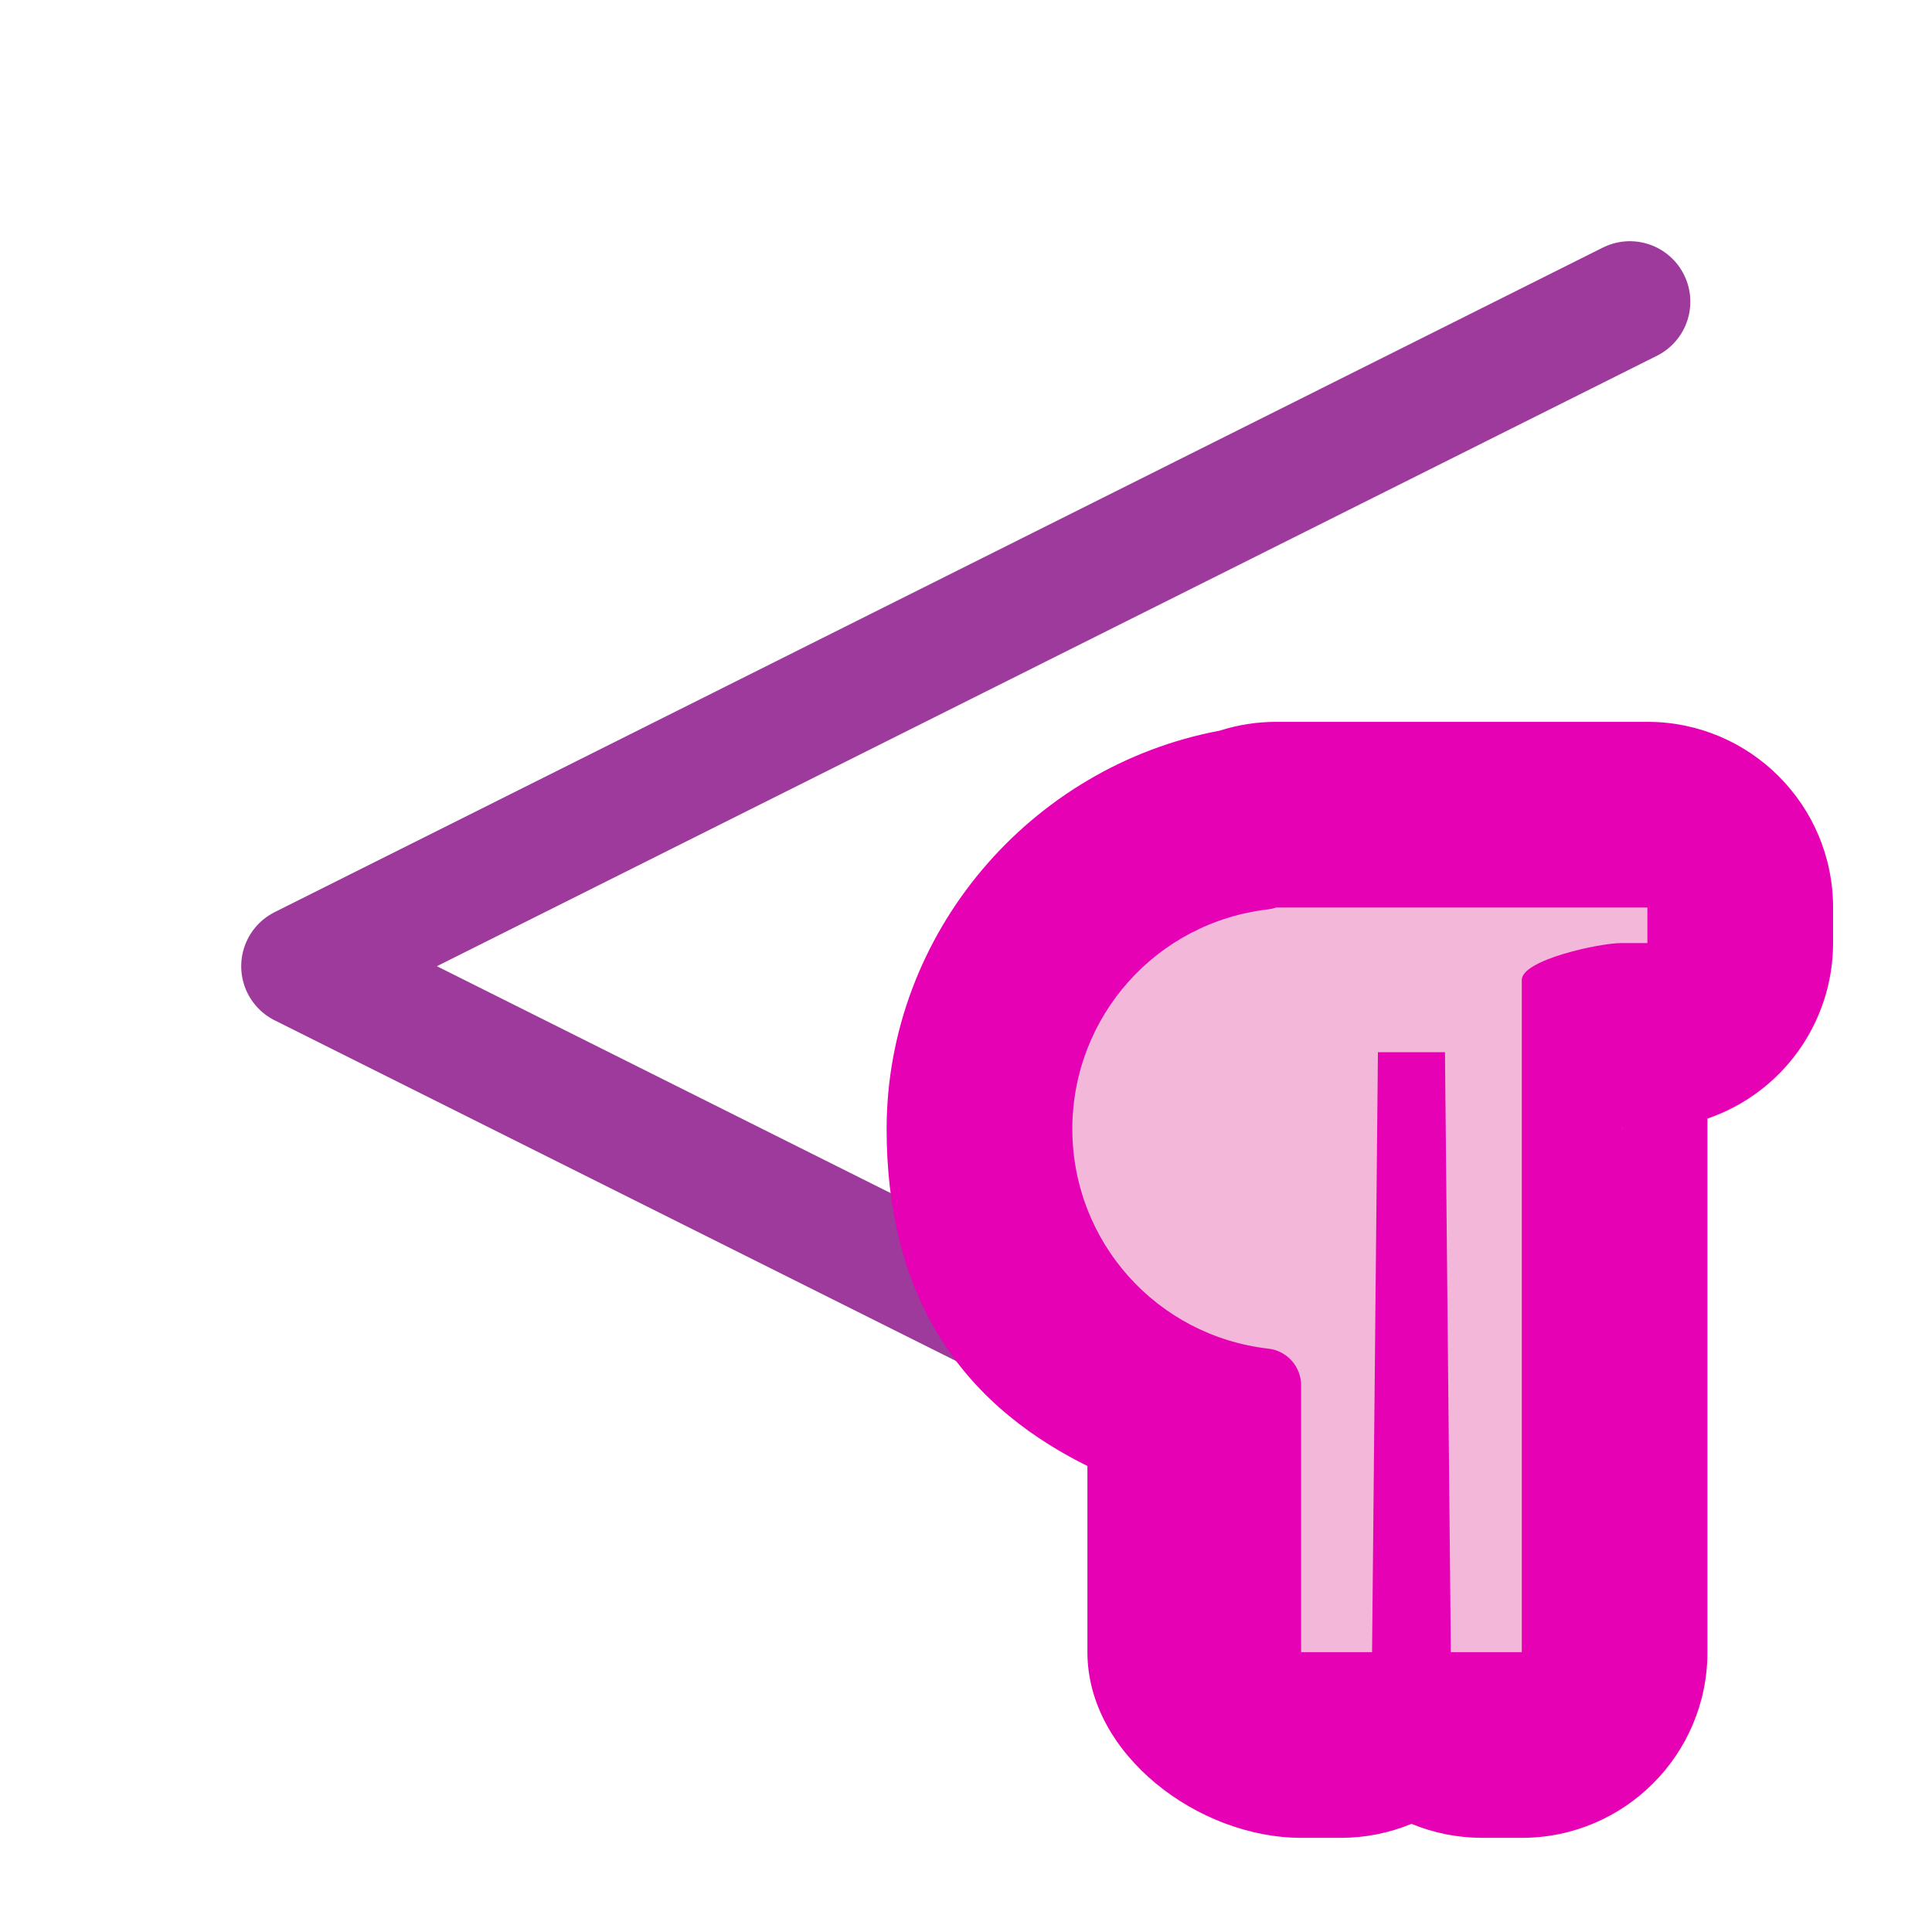 <?xml version="1.0" encoding="UTF-8" standalone="no"?>
<svg
   xmlns:dc="http://purl.org/dc/elements/1.1/"
   xmlns:cc="http://creativecommons.org/ns#"
   xmlns:rdf="http://www.w3.org/1999/02/22-rdf-syntax-ns#"
   xmlns:svg="http://www.w3.org/2000/svg"
   xmlns="http://www.w3.org/2000/svg"
   xmlns:sodipodi="http://sodipodi.sourceforge.net/DTD/sodipodi-0.dtd"
   xmlns:inkscape="http://www.inkscape.org/namespaces/inkscape"
   height="16"
   viewBox="0 0 4.233 4.233"
   width="16"
   version="1.1"
   id="svg32"
   sodipodi:docname="sc_preformattedparastyle.svg"
   inkscape:version="0.92.4 (unknown)"
   inkscape:export-filename="/home/annisaauliarasyidah/Desktop/4_242 (aulia)/sc 222/sc_preformattedparastyle.svg.png"
   inkscape:export-xdpi="96"
   inkscape:export-ydpi="96">
  <defs
     id="defs36" />
  <sodipodi:namedview
     pagecolor="#ffffff"
     bordercolor="#666666"
     borderopacity="1"
     objecttolerance="10"
     gridtolerance="10"
     guidetolerance="10"
     inkscape:pageopacity="0"
     inkscape:pageshadow="2"
     inkscape:window-width="1366"
     inkscape:window-height="707"
     id="namedview34"
     showgrid="true"
     inkscape:zoom="20.85965"
     inkscape:cx="7.9633233"
     inkscape:cy="8.0520648"
     inkscape:window-x="0"
     inkscape:window-y="0"
     inkscape:window-maximized="1"
     inkscape:current-layer="svg32">
    <inkscape:grid
       type="xygrid"
       id="grid826" />
  </sodipodi:namedview>
  <filter
     id="a"
     color-interpolation-filters="sRGB"
     height="1.006"
     width="1.01"
     x="-.005"
     y="-.003">
    <feGaussianBlur
       stdDeviation=".126"
       id="feGaussianBlur2" />
  </filter>
  <linearGradient
     id="b"
     gradientUnits="userSpaceOnUse"
     x1="39.054"
     x2="46.698"
     y1="78.86"
     y2="-95.683">
    <stop
       offset="0"
       stop-color="#06f"
       id="stop5" />
    <stop
       offset="1"
       stop-color="#80b3ff"
       id="stop7" />
  </linearGradient>
  <linearGradient
     id="c"
     gradientUnits="userSpaceOnUse"
     x1="13.64"
     x2="14.87"
     y1="294.823"
     y2="266.54"
     gradientTransform="matrix(0.158,0,0,0.158,-0.022,-42.675)">
    <stop
       offset="0"
       stop-color="#555"
       id="stop10" />
    <stop
       offset="1"
       id="stop12" />
  </linearGradient>
  <linearGradient
     id="d"
     gradientUnits="userSpaceOnUse"
     x1="9.236"
     x2="10.776"
     y1="270.831"
     y2="284.685"
     gradientTransform="matrix(0.158,0,0,0.158,-0.022,-42.675)">
    <stop
       offset="0"
       stop-color="#3b3e22"
       id="stop15" />
    <stop
       offset="1"
       stop-color="#454545"
       stop-opacity="0"
       id="stop17" />
  </linearGradient>
  <path
     style="fill:none;stroke:#9d3a9b;stroke-width:0.265px;stroke-linecap:round;stroke-linejoin:round;stroke-opacity:1"
     d="M 3.571,0.661 0.661,2.117 3.571,3.572"
     id="path828"
     inkscape:connector-curvature="0" />
  <path
     d="m 25.113,-14.748 c -2.336,9.4e-4 -4.658,0.364 -6.883,1.076 -23.077,4.332 -40.493,24.669 -40.531,48.434 v 0.008 c -1.1e-4,0.071 -1.06e-4,0.072 0,0.004 -1.8e-5,0.016 -1.8e-5,0.033 0,0.049 -4.2e-5,-0.042 -4.7e-5,-0.04 0,0.006 v 0.004 c 0.02,19.179 7.955,32.838 24.44,40.999 v 22.659 c 0.002,12.483 13.53,22.602 26.013,22.604 h 4.857 c 2.943,-0.004 5.857,-0.582 8.578,-1.703 2.717,1.119 5.626,1.697 8.564,1.703 h 4.857 c 12.483,-0.002 22.602,-10.121 22.604,-22.604 V 33.545 C 86.75,30.42 92.893,21.838 92.904,12.182 V 7.855 C 92.903,-4.627 82.784,-14.747 70.301,-14.748 H 67.053 47.662 35.5 Z m -3.518,0.363 c -0.218,0.025 -0.416,0.107 -0.633,0.135 0.177,-0.027 0.344,-0.1 0.521,-0.121 z m 45.463,49.17 h 0.242 c -0.008,0.004 -0.014,0.009 -0.021,0.012 -0.224,-8.99e-4 0.066,-0.012 -0.221,-0.012 z"
     transform="matrix(0.018,0,0,0.018,2.344,1.847)"
     id="path28"
     style="fill:#e602b4;filter:url(#a)"
     inkscape:connector-curvature="0"
     sodipodi:nodetypes="ccccccccccccccccccccccccccccccccc" />
  <path
     d="m 25.113,7.856 c -0.304,0.106 -0.619,0.178 -0.939,0.217 C 10.551,9.637 0.325,21.088 0.303,34.799 c 2e-6,0.002 -2e-6,0.004 0,0.006 -2e-6,0.001 2e-6,0.003 0,0.004 0.014,13.717 10.242,25.177 23.871,26.742 2.267,0.261 3.978,2.179 3.979,4.461 v 32.478 h 8.634 l 0.714,-73.029 h 8.162 l 0.714,73.029 h 8.634 V 16.672 c 5.83e-4,-2.48 9.563,-4.49 12.043,-4.49 h 3.248 V 7.856 H 67.053 47.662 35.5 Z"
     transform="matrix(0.018,0,0,0.018,2.344,1.847)"
     id="path30"
     style="fill:#f3b7d9;filter:url(#a)"
     inkscape:connector-curvature="0" />
</svg>
